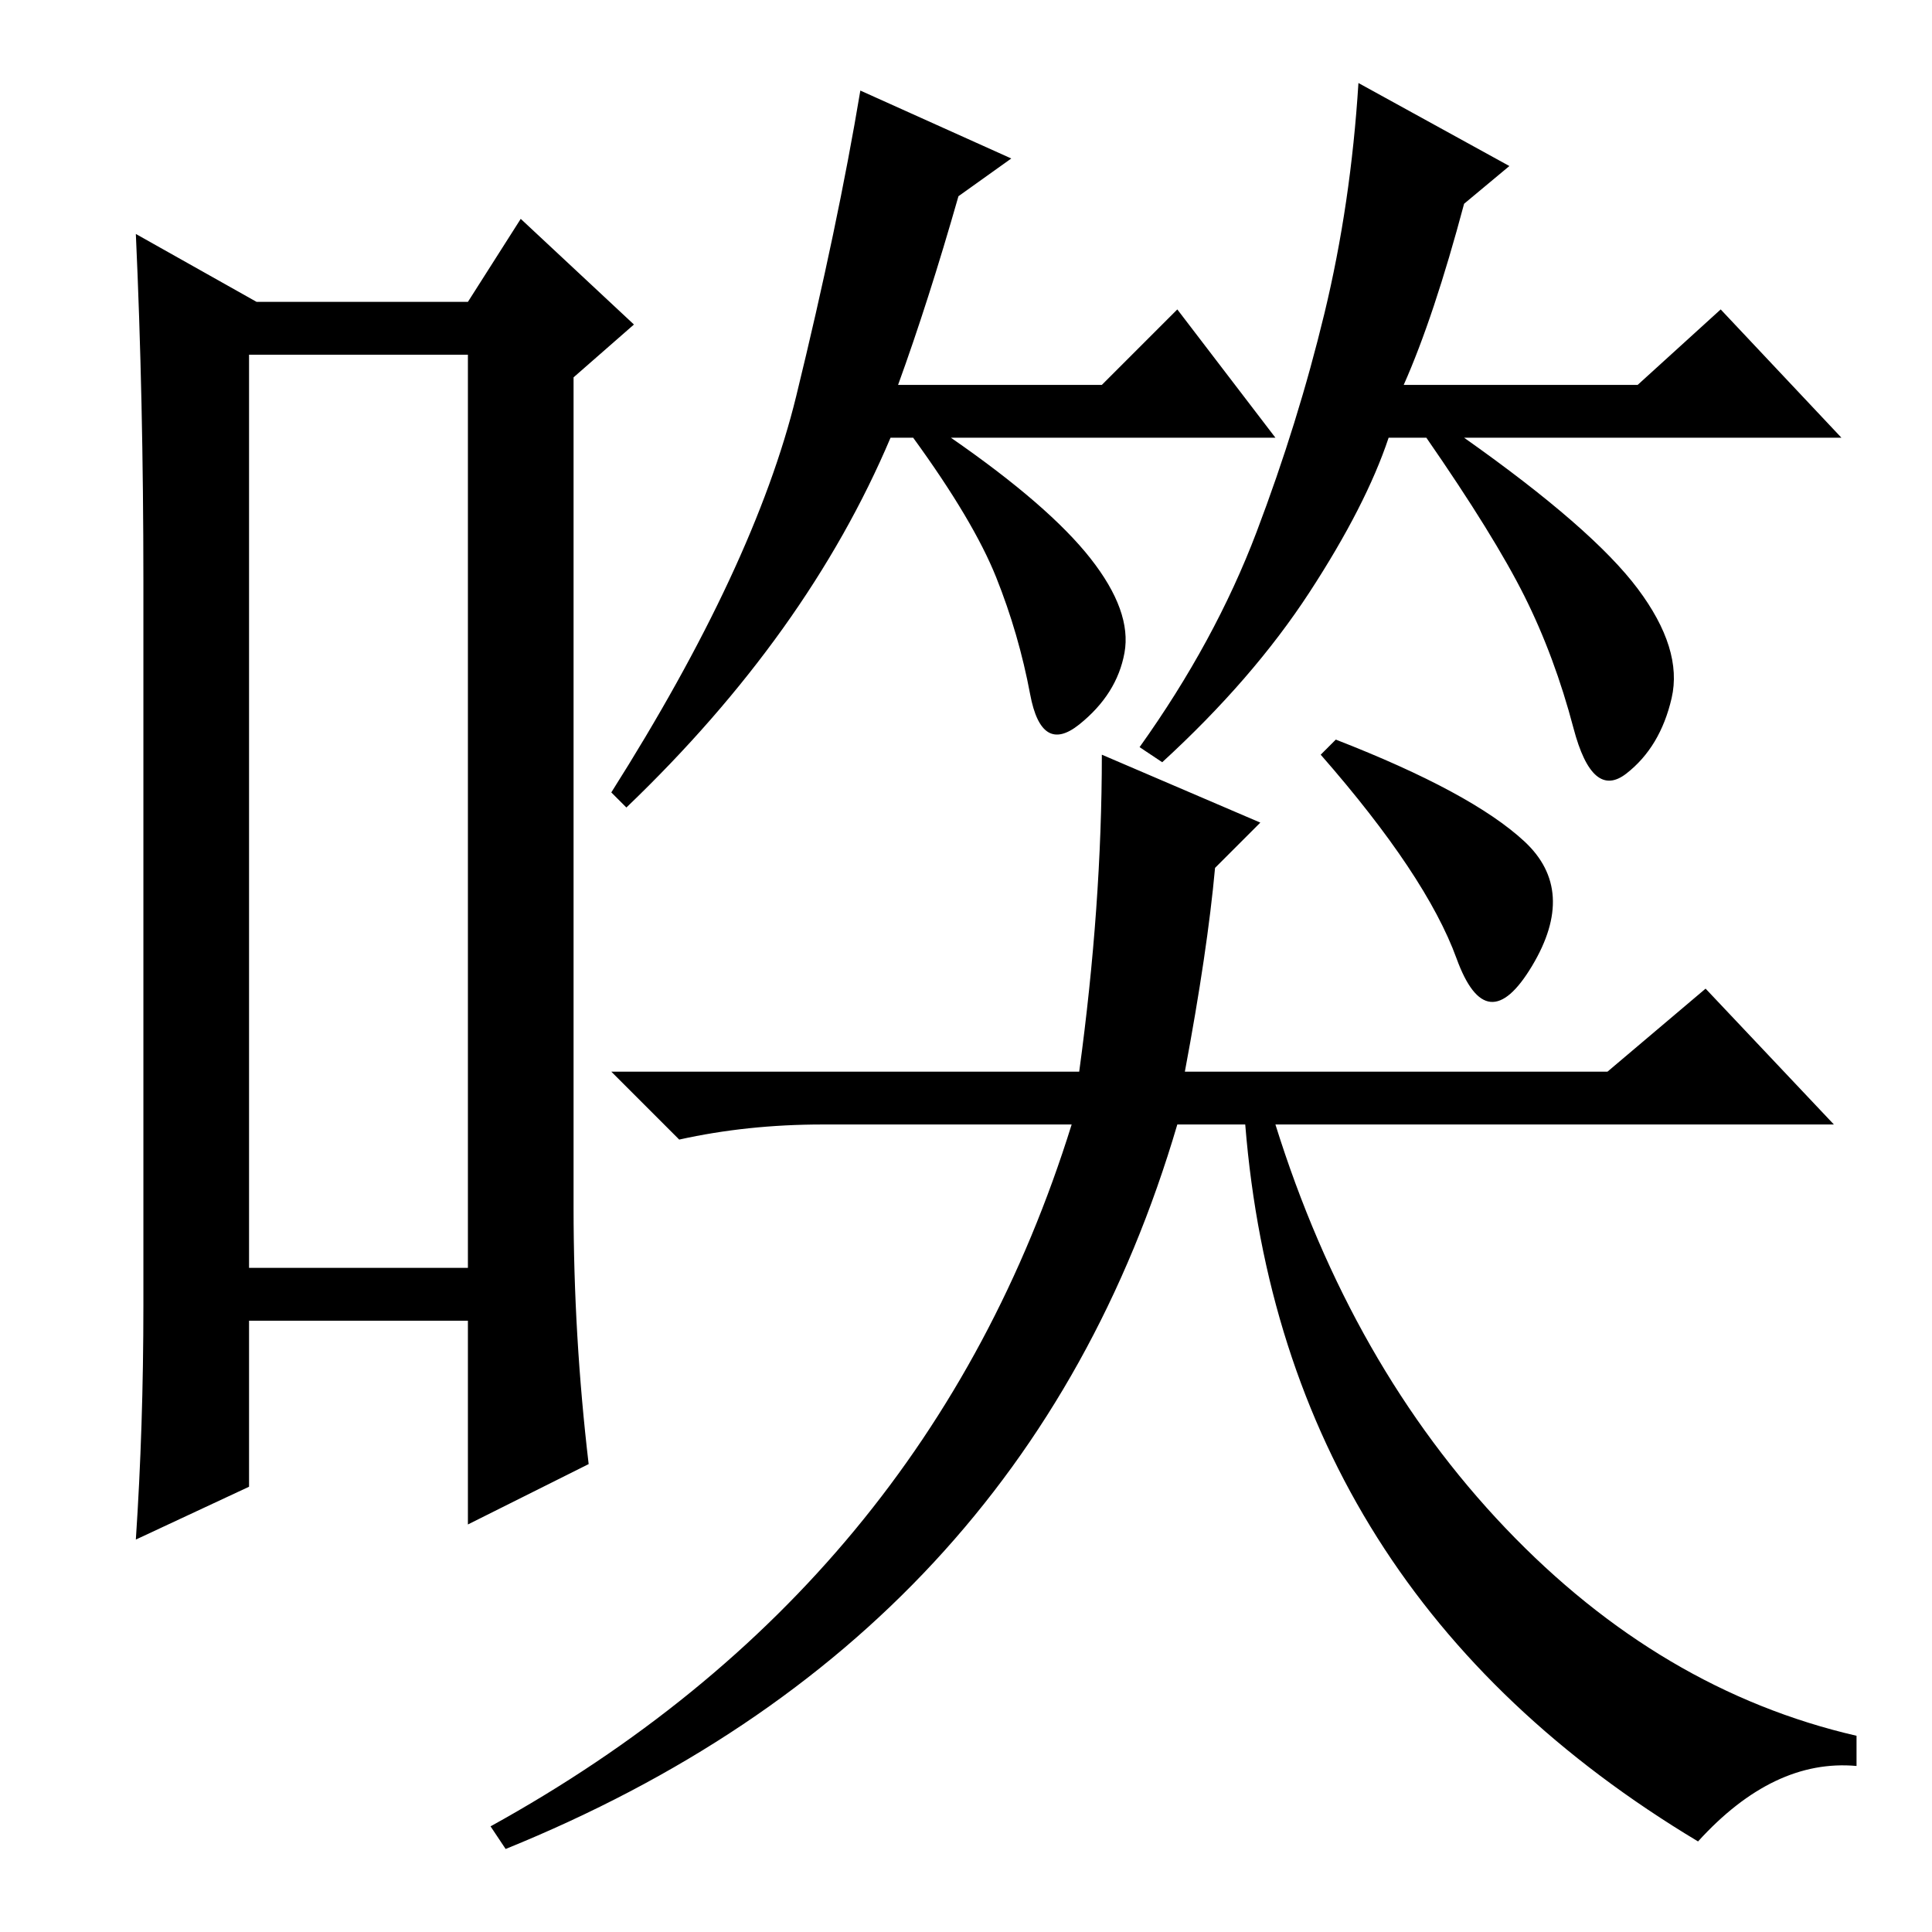 <?xml version="1.0" standalone="no"?>
<!DOCTYPE svg PUBLIC "-//W3C//DTD SVG 1.1//EN" "http://www.w3.org/Graphics/SVG/1.1/DTD/svg11.dtd" >
<svg xmlns="http://www.w3.org/2000/svg" xmlns:xlink="http://www.w3.org/1999/xlink" version="1.1" viewBox="0 -36 256 256">
  <g transform="matrix(1 0 0 -1 0 220)">
   <path fill="currentColor"
d="M33 209v-121h29v121h-29zM19 83v96q0 24 -1 46l16 -9h28l7 11l15 -14l-8 -7v-110q0 -17 2 -34l-16 -8v27h-29v-22l-15 -7q1 15 1 31zM127 230q-4 -14 -8 -25h27l10 10l13 -17h-43q13 -9 18.5 -16t4.5 -12.5t-6 -9.5t-6.5 4t-4.5 15.5t-11 18.5h-3q-11 -26 -35 -49l-2 2
q19 30 24.5 52.5t8.5 40.5l20 -9zM194 229q-4 -15 -8 -24h31l11 10l16 -17h-50q17 -12 23 -20t4.5 -14.5t-6 -10t-7 6t-6.5 17.5t-13 21h-5q-3 -9 -10.5 -20.5t-19.5 -22.5l-3 2q10 14 15.5 28.5t9 29t4.5 30.5l20 -11zM65 14q58 32 77 93h-33q-10 0 -19 -2l-9 9h62
q3 22 3 42l21 -9l-6 -6q-1 -11 -4 -27h56l13 11l17 -18h-74q10 -32 30.5 -53.5t46.5 -27.5v-4q-11 1 -21 -10q-55 33 -60 95h-9q-20 -68 -89 -96zM177 158q18 -7 25 -13.5t1 -16.5t-10 1t-18 27z" />
  </g>

</svg>
